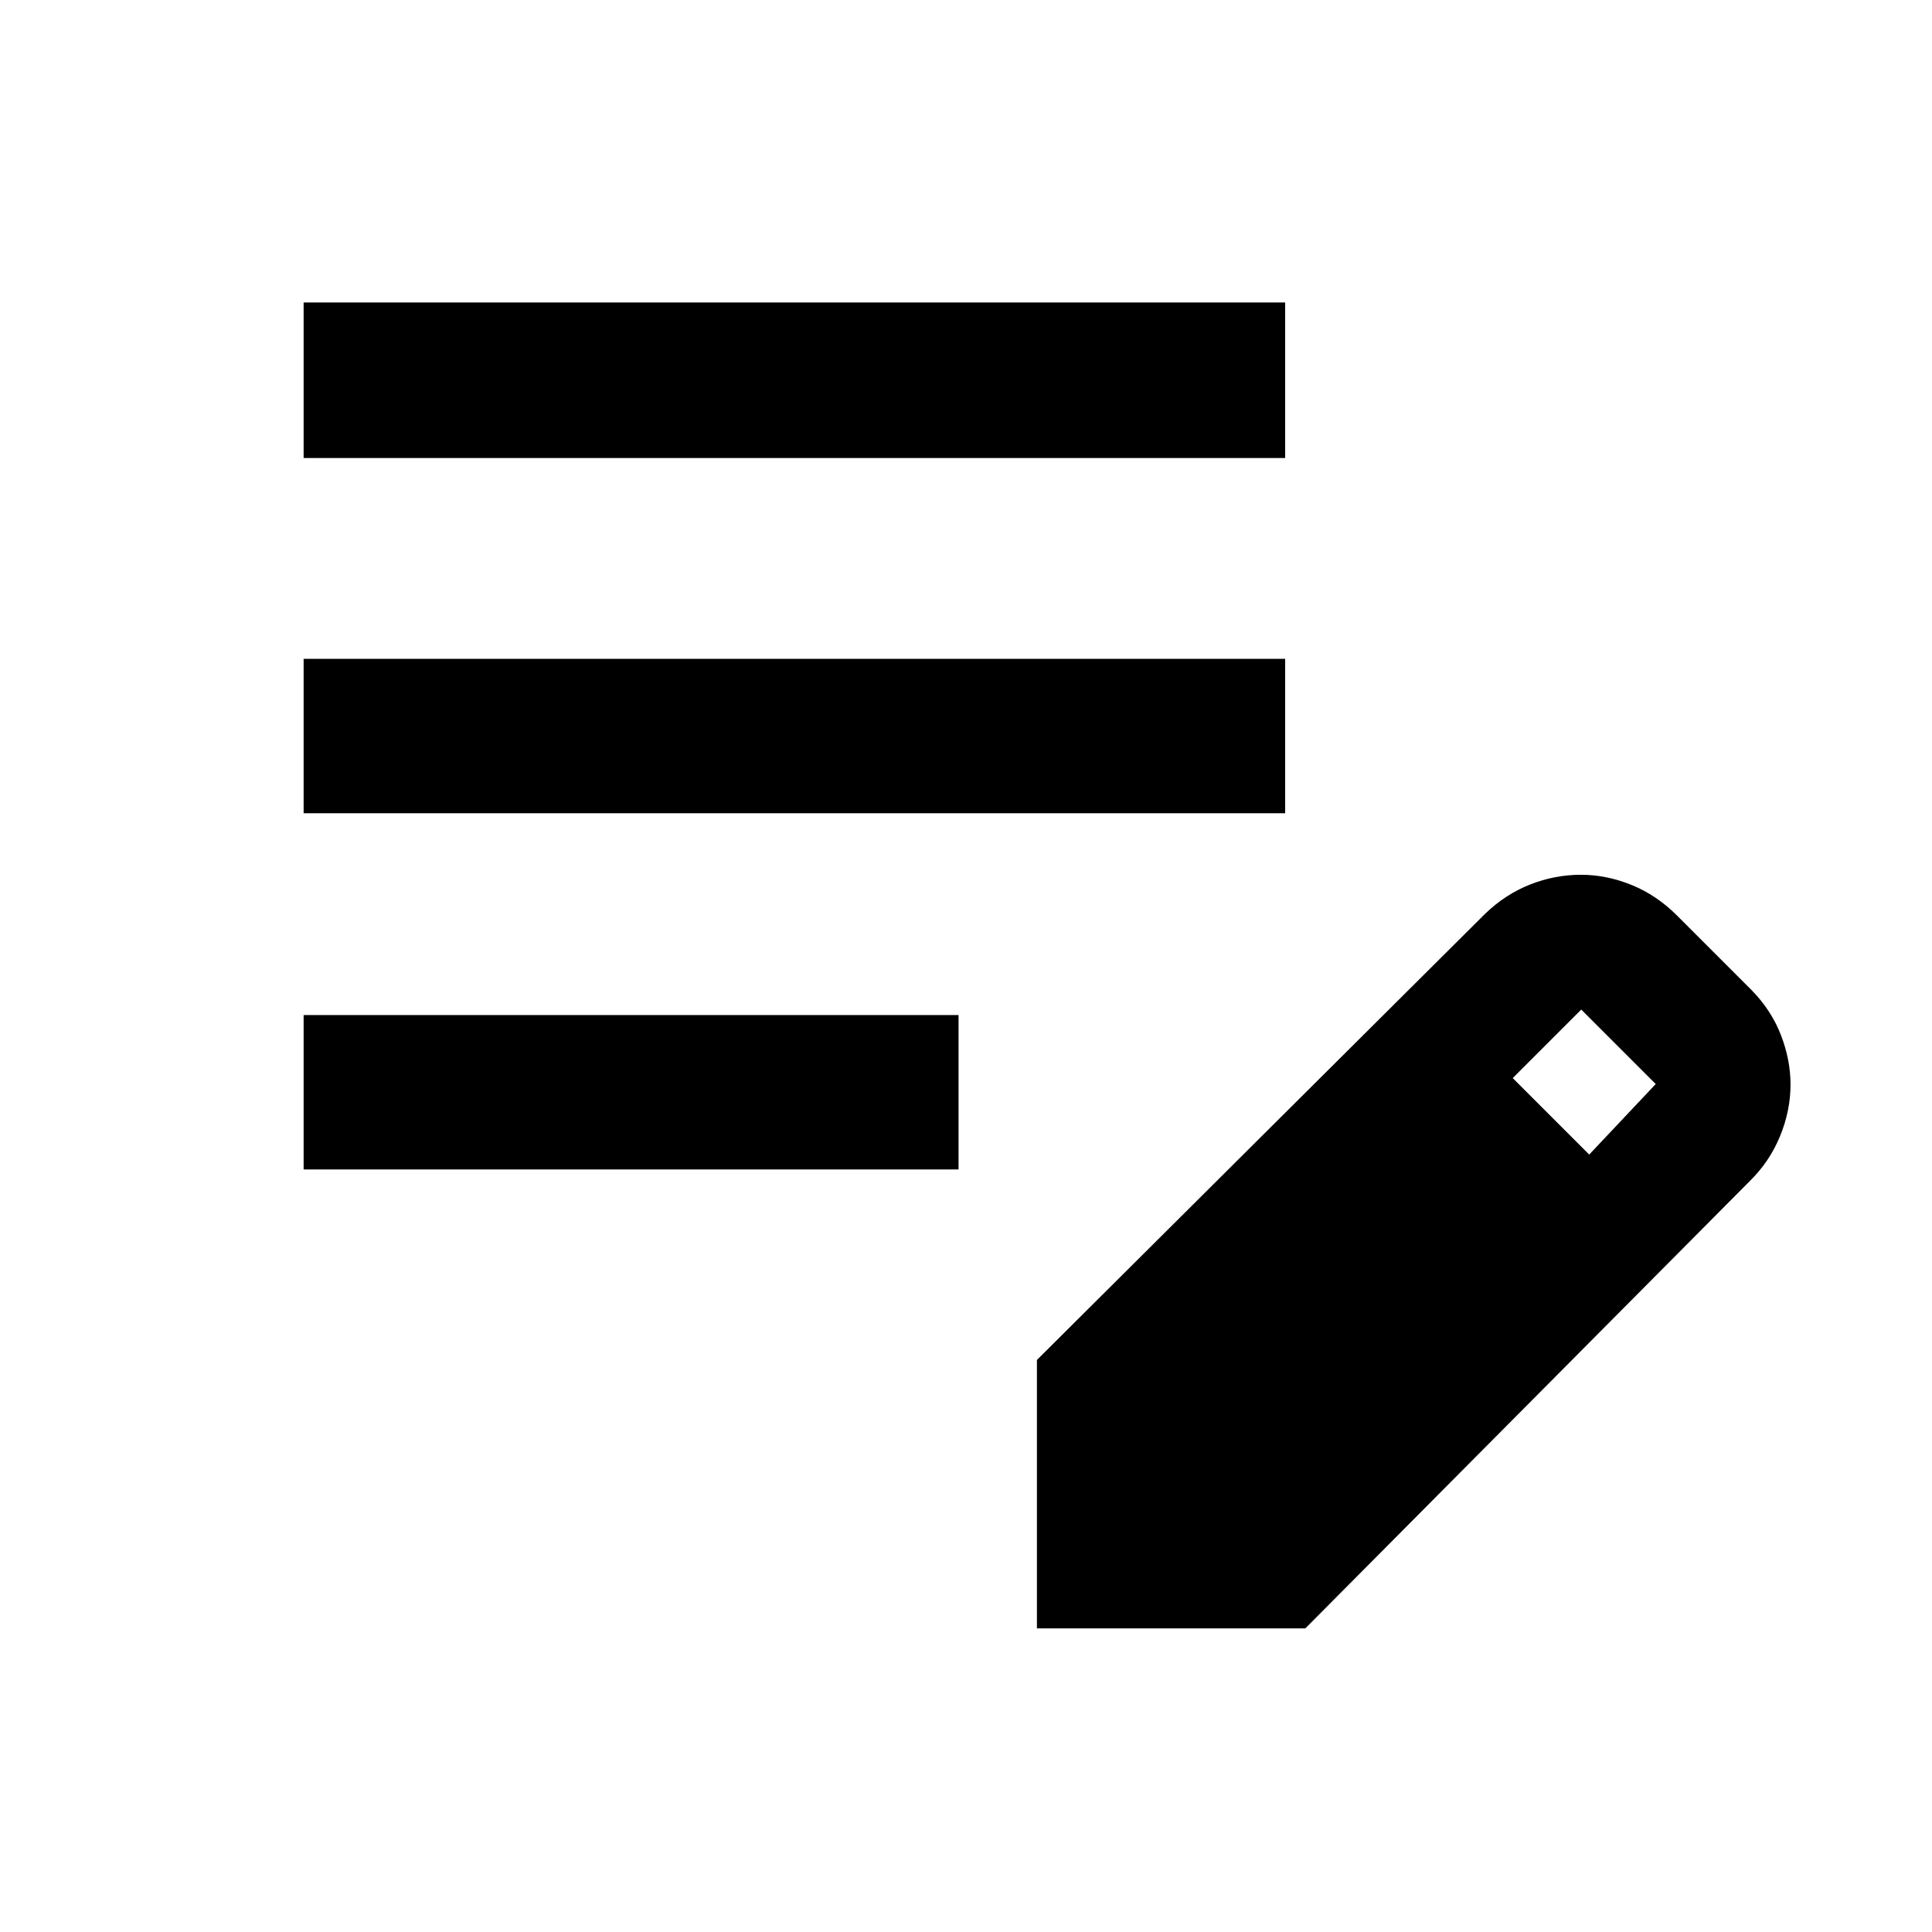 <svg xmlns="http://www.w3.org/2000/svg" height="48" viewBox="0 -960 960 960" width="48"><path d="M150.87-378.91v-76.72H476.3v76.72H150.87Zm0-177v-76.72h487.72v76.72H150.87Zm0-176.5v-77.29h487.72v77.29H150.87Zm364.37 581.54v-133.37L738-506q10.13-9.73 22.39-14.53 12.26-4.8 25.09-4.8 12.86 0 25.34 5.1 12.47 5.1 22.55 15.23l37 37q9.8 9.99 14.56 22.32 4.77 12.33 4.77 24.58 0 13.01-5.23 25.71-5.23 12.69-15.03 22.28L648.61-150.87H515.24ZM789.67-386.3l33.05-35.05-37-37-34.05 34.05 38 38Z"/></svg>
